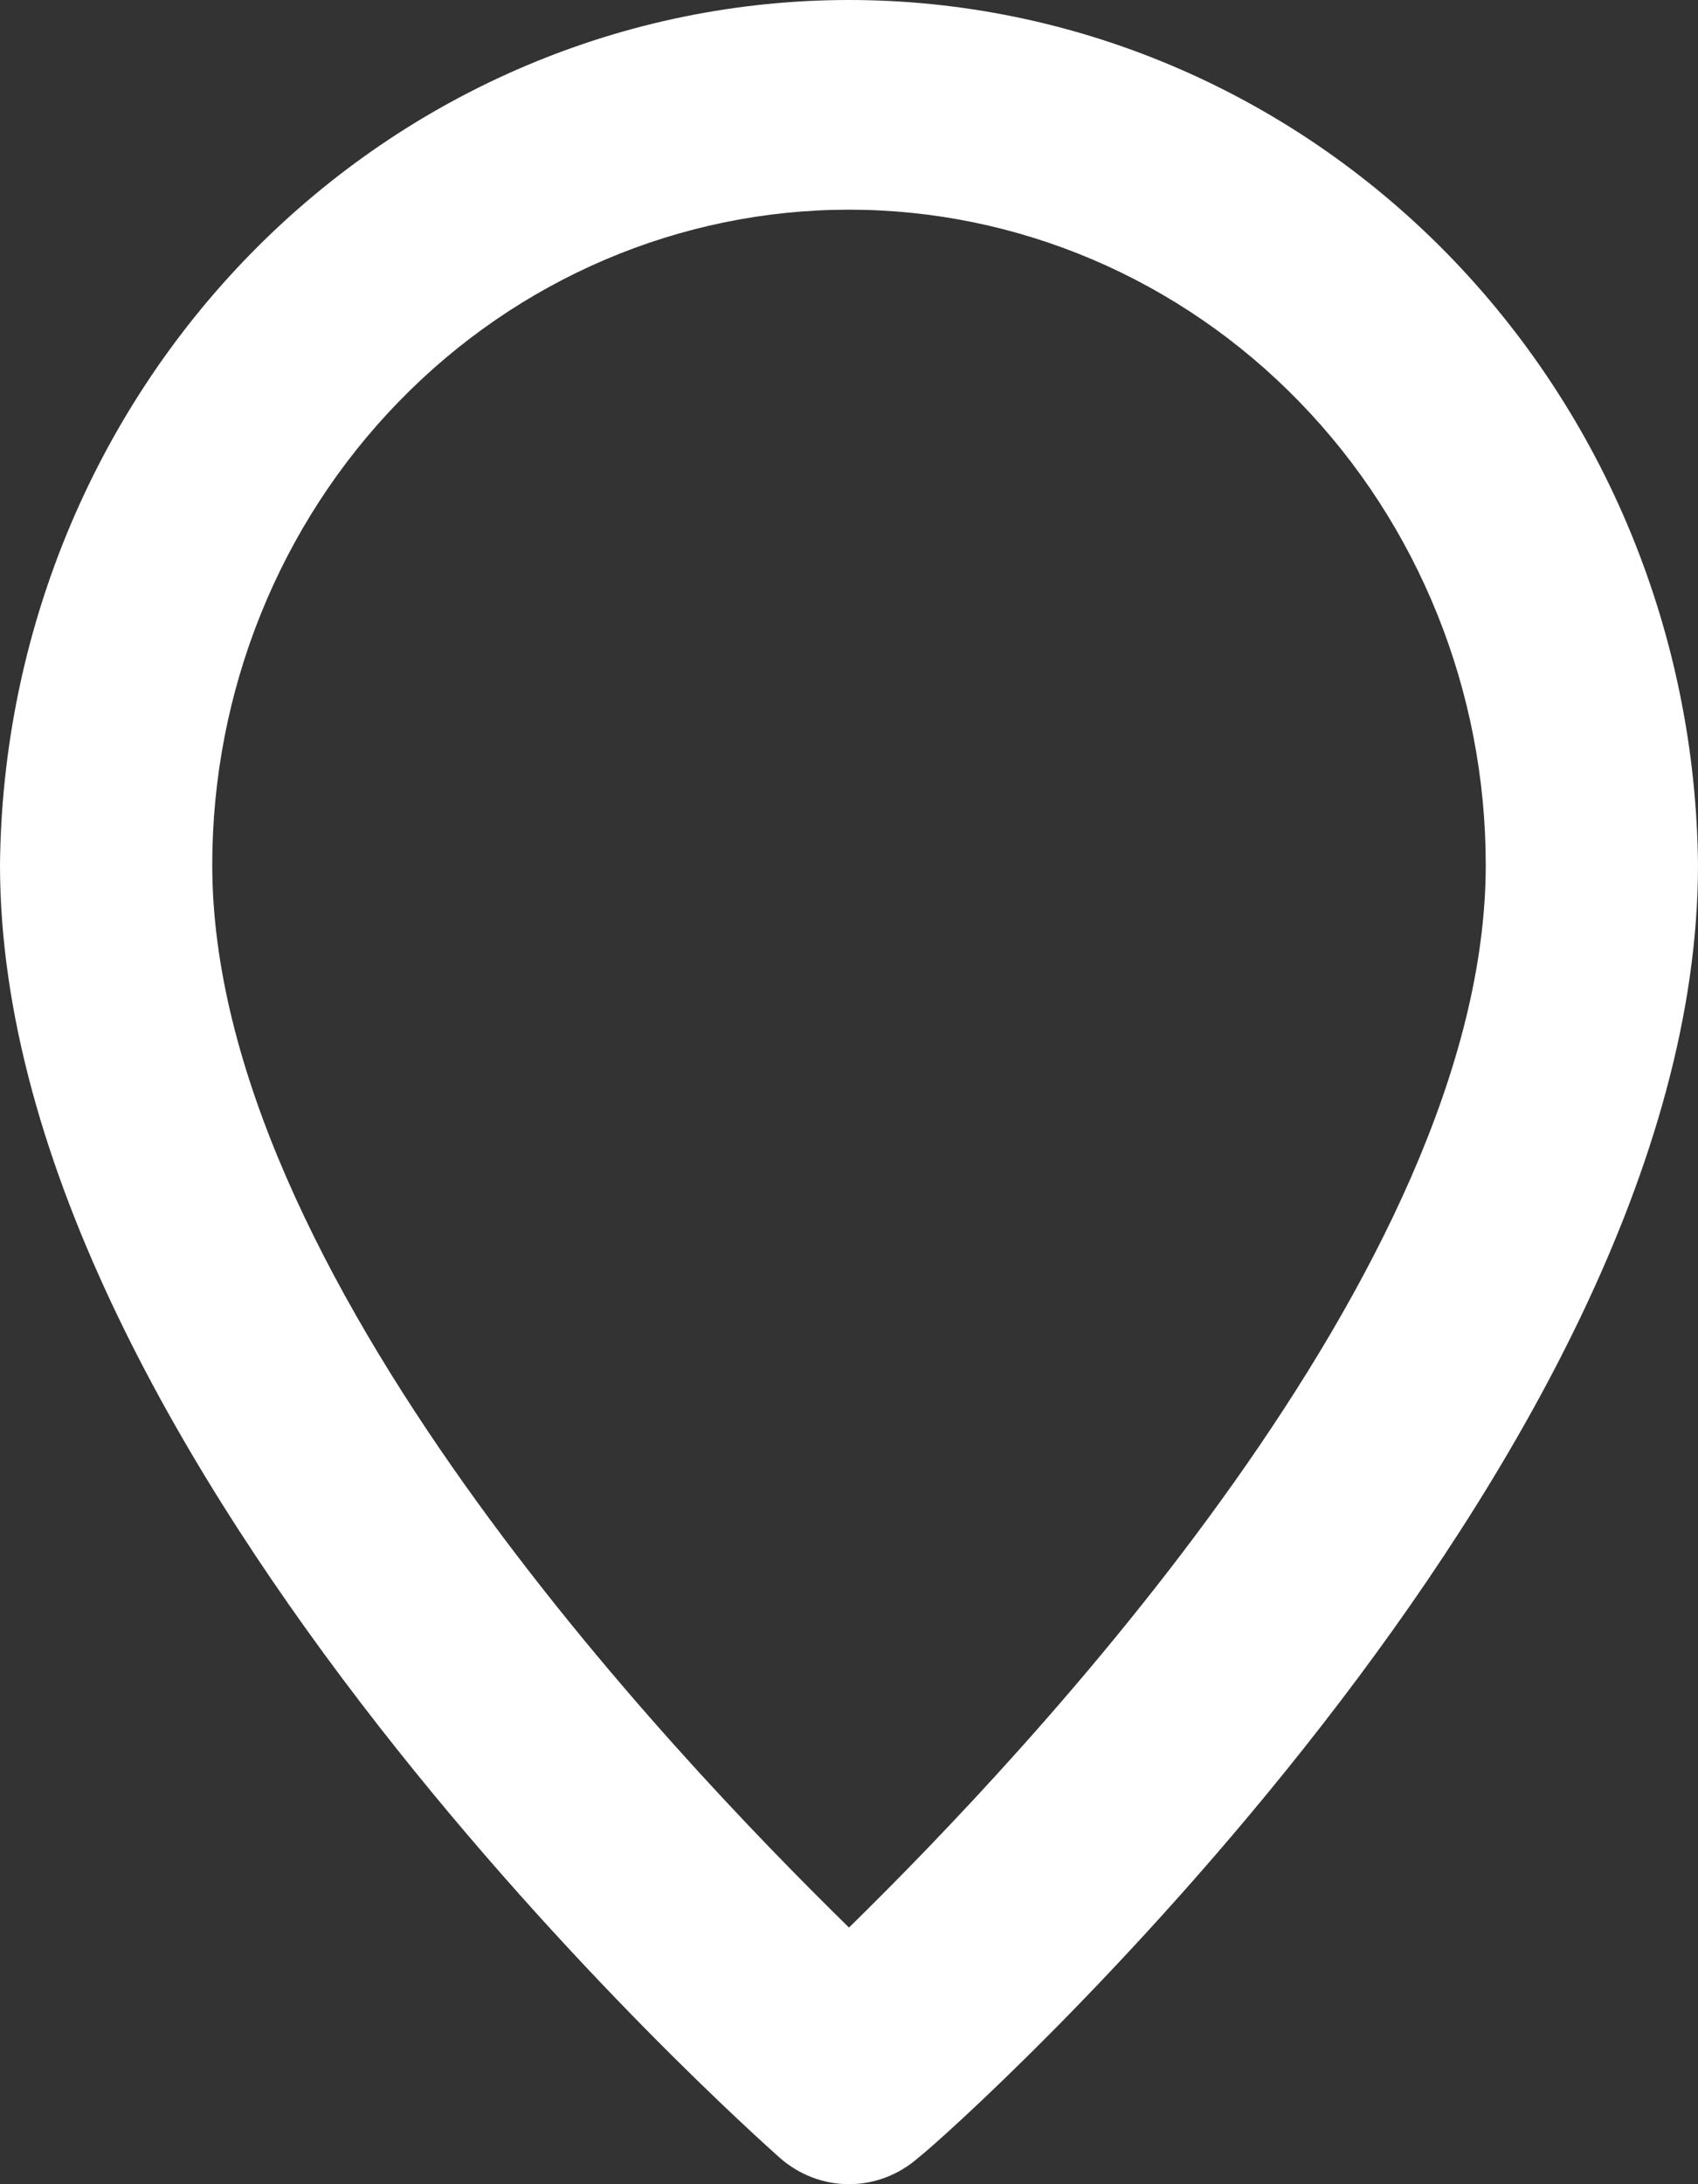 <svg width="14" height="18" viewBox="0 0 14 18" fill="none" xmlns="http://www.w3.org/2000/svg">
<rect x="0" y="0" width="14" height="18" fill="#333333" stroke="none"/>
<path d="M7 9.01314e-09C5.156 -9.48505e-05 3.386 0.749 2.075 2.083C0.764 3.418 0.018 5.231 0 7.128C0 12.06 6.169 17.55 6.431 17.784C6.59 17.923 6.791 18 7 18C7.209 18 7.41 17.923 7.569 17.784C7.875 17.55 14 12.06 14 7.128C13.982 5.231 13.236 3.418 11.925 2.083C10.614 0.749 8.844 -9.48505e-05 7 9.01314e-09ZM7 15.885C5.539 14.454 1.75 10.485 1.75 7.128C1.75 5.696 2.303 4.322 3.288 3.31C4.272 2.297 5.608 1.728 7 1.728C8.392 1.728 9.728 2.297 10.712 3.31C11.697 4.322 12.25 5.696 12.25 7.128C12.25 10.458 8.461 14.454 7 15.885Z" fill="white"/>
</svg>
